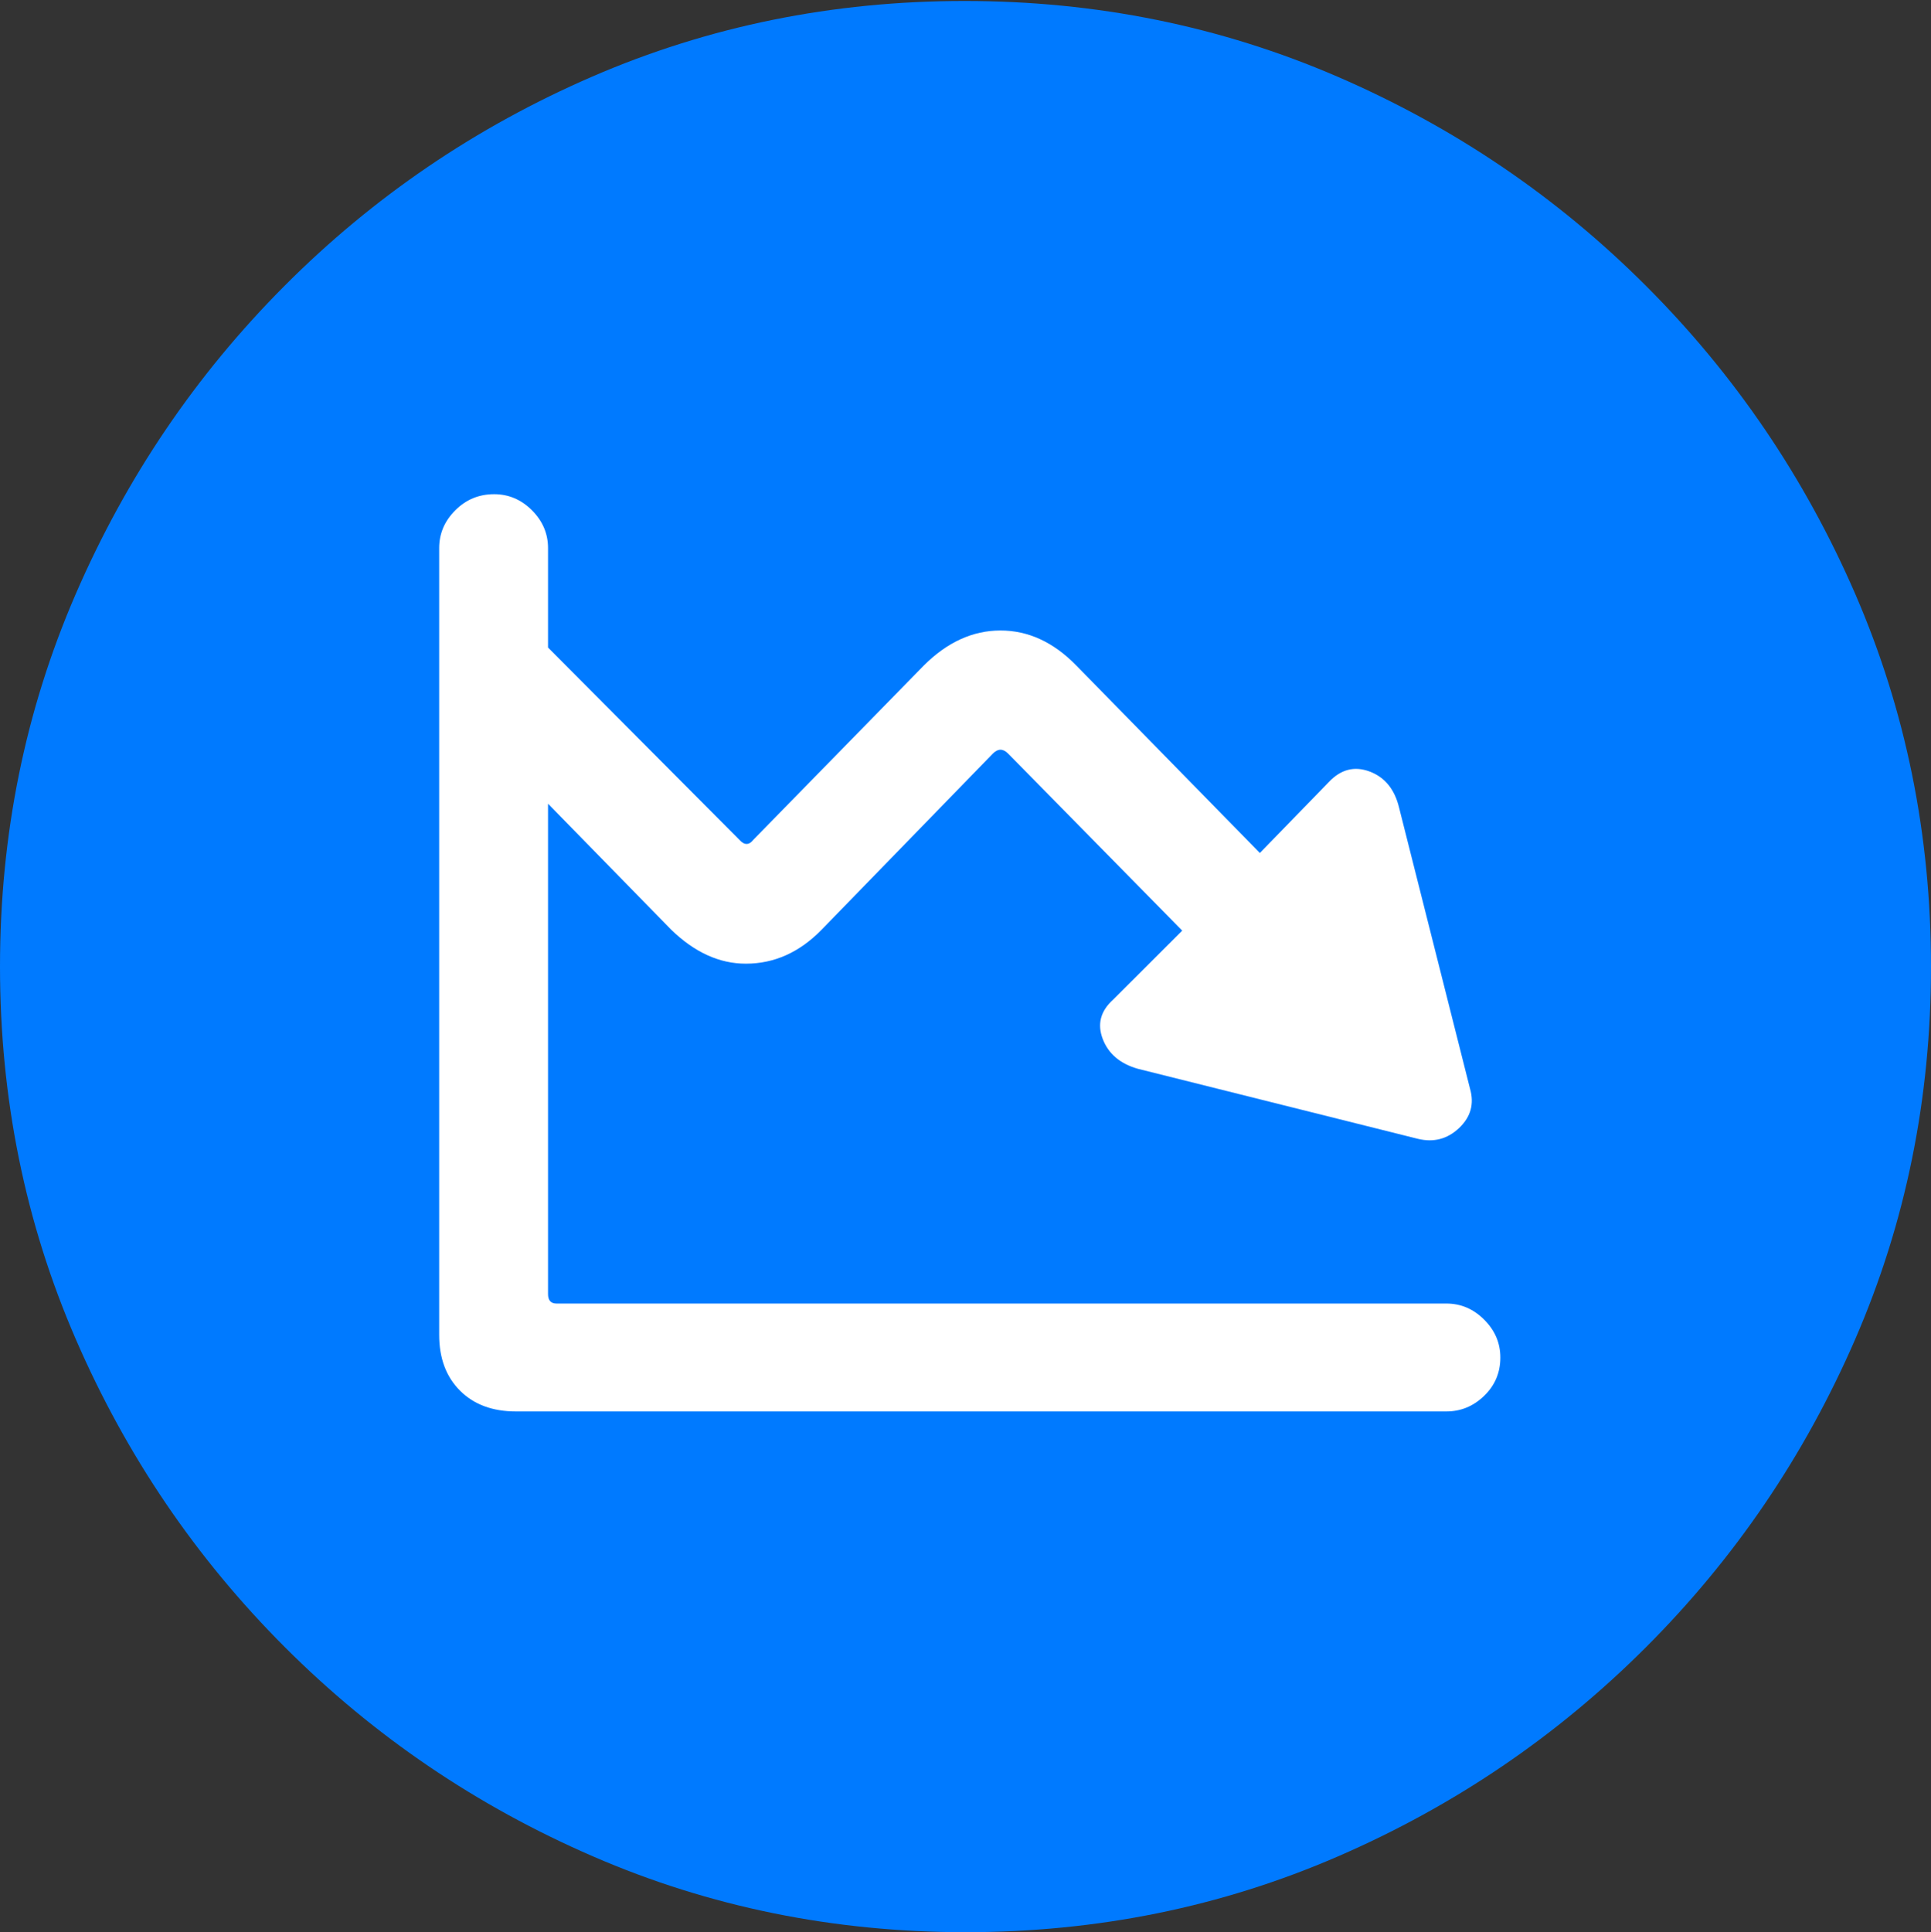 <?xml version="1.0" encoding="UTF-8"?>
<!--Generator: Apple Native CoreSVG 175.5-->
<!DOCTYPE svg
PUBLIC "-//W3C//DTD SVG 1.1//EN"
       "http://www.w3.org/Graphics/SVG/1.1/DTD/svg11.dtd">
<svg version="1.1" xmlns="http://www.w3.org/2000/svg" xmlns:xlink="http://www.w3.org/1999/xlink" width="19.922" height="19.932">
 <rect width="100%" height="100%" fill="#333333" stroke="none"/>
 <g>
  <rect height="19.932" opacity="0" width="19.922" x="0" y="0"/>
  <path d="M9.961 19.932Q12.002 19.932 13.804 19.15Q15.605 18.369 16.982 16.992Q18.359 15.615 19.141 13.813Q19.922 12.012 19.922 9.971Q19.922 7.93 19.141 6.128Q18.359 4.326 16.982 2.949Q15.605 1.572 13.799 0.791Q11.992 0.01 9.951 0.01Q7.91 0.01 6.108 0.791Q4.307 1.572 2.935 2.949Q1.562 4.326 0.781 6.128Q0 7.93 0 9.971Q0 12.012 0.781 13.813Q1.562 15.615 2.939 16.992Q4.316 18.369 6.118 19.15Q7.92 19.932 9.961 19.932Z" fill="#007aff"/>
  <path d="M4.531 13.77L4.531 5.654Q4.531 5.43 4.697 5.264Q4.863 5.098 5.098 5.098Q5.322 5.098 5.488 5.264Q5.654 5.43 5.654 5.654L5.654 6.68L7.627 8.662Q7.705 8.75 7.773 8.662L9.531 6.865Q9.893 6.504 10.322 6.504Q10.752 6.504 11.104 6.865L12.998 8.799L13.711 8.066Q13.896 7.871 14.131 7.959Q14.365 8.047 14.434 8.33L15.166 11.23Q15.234 11.465 15.054 11.636Q14.873 11.807 14.629 11.748L11.738 11.025Q11.465 10.947 11.377 10.718Q11.289 10.488 11.484 10.312L12.197 9.6L10.4 7.773Q10.322 7.695 10.244 7.773L8.477 9.59Q8.135 9.941 7.695 9.941Q7.285 9.941 6.924 9.59L5.654 8.291L5.654 13.35Q5.654 13.447 5.742 13.447L14.922 13.447Q15.146 13.447 15.312 13.613Q15.479 13.779 15.479 14.004Q15.479 14.238 15.312 14.399Q15.146 14.56 14.922 14.56L5.322 14.56Q4.961 14.56 4.746 14.346Q4.531 14.131 4.531 13.77Z" fill="#ffffff"/>
 </g>
</svg>
